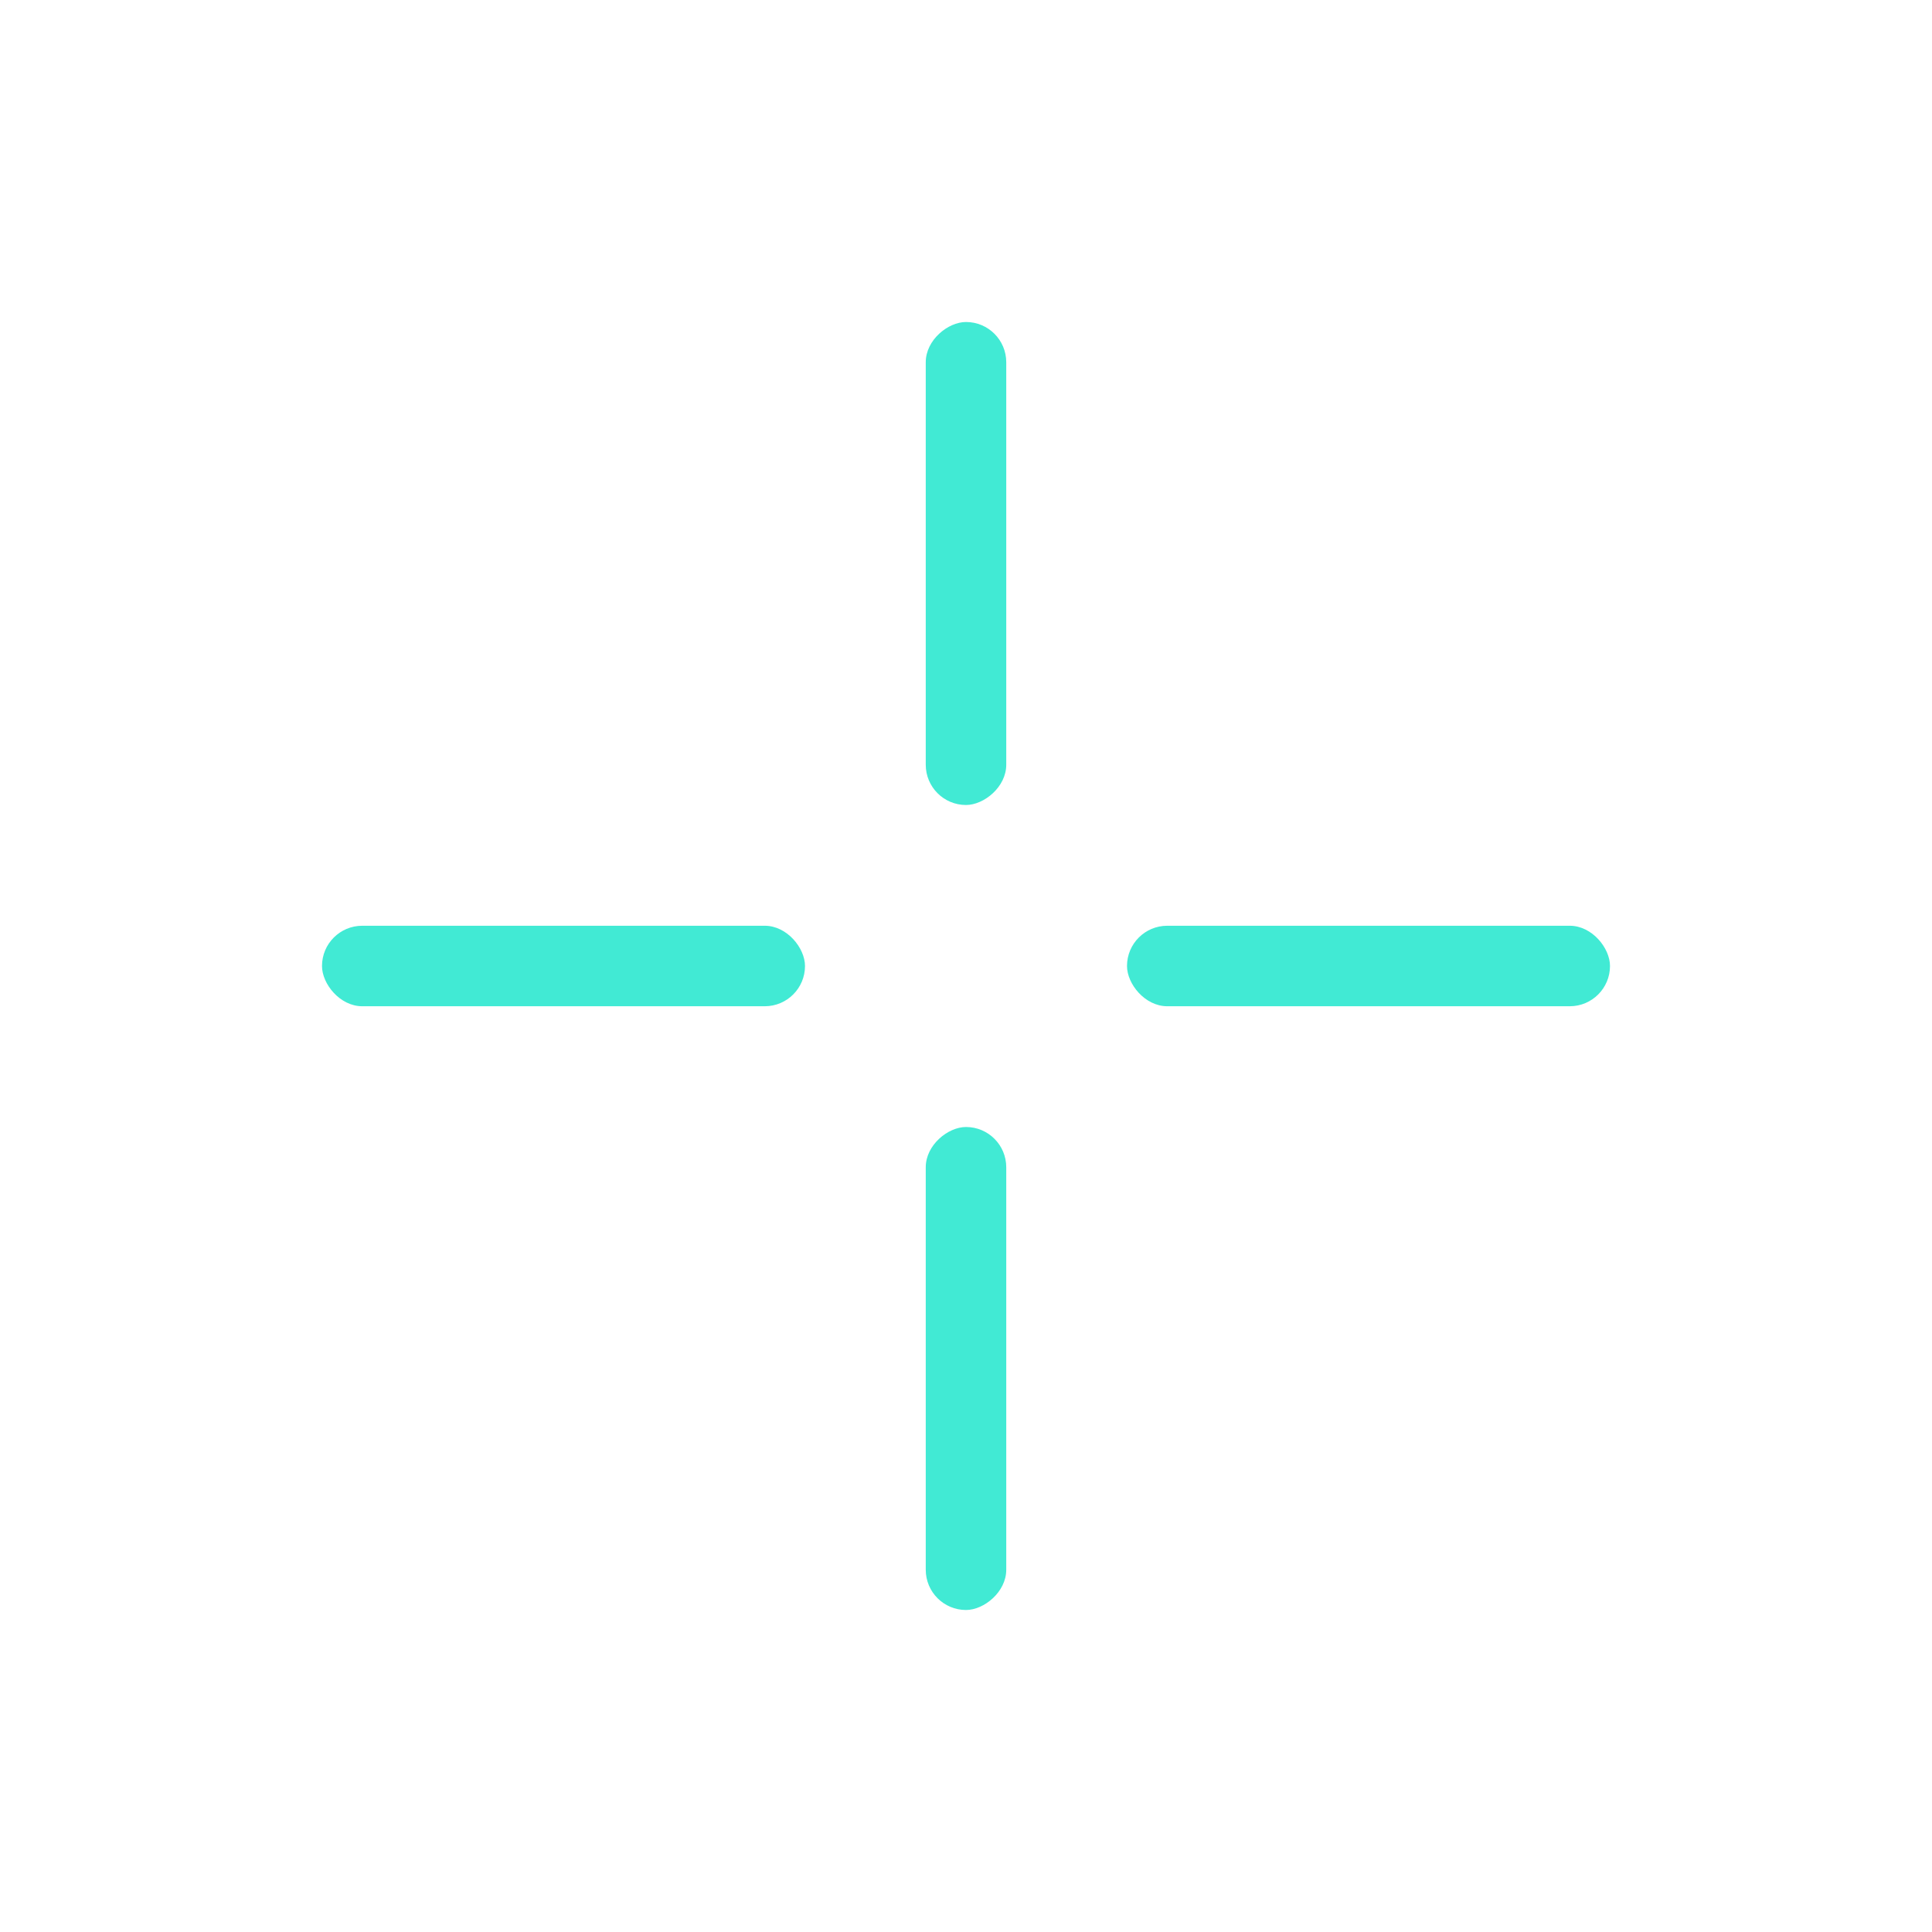 <svg width="48" height="48" viewBox="0 0 48 48" fill="none" xmlns="http://www.w3.org/2000/svg">
<rect x="28" y="23" width="12" height="2" rx="1" fill="#41EAD4"/>
<rect x="23" y="20" width="12" height="2" rx="1" transform="rotate(-90 23 20)" fill="#41EAD4"/>
<rect x="20" y="25" width="12" height="2" rx="1" transform="rotate(-180 20 25)" fill="#41EAD4"/>
<rect x="25" y="28" width="12" height="2" rx="1" transform="rotate(90 25 28)" fill="#41EAD4"/>
</svg>

